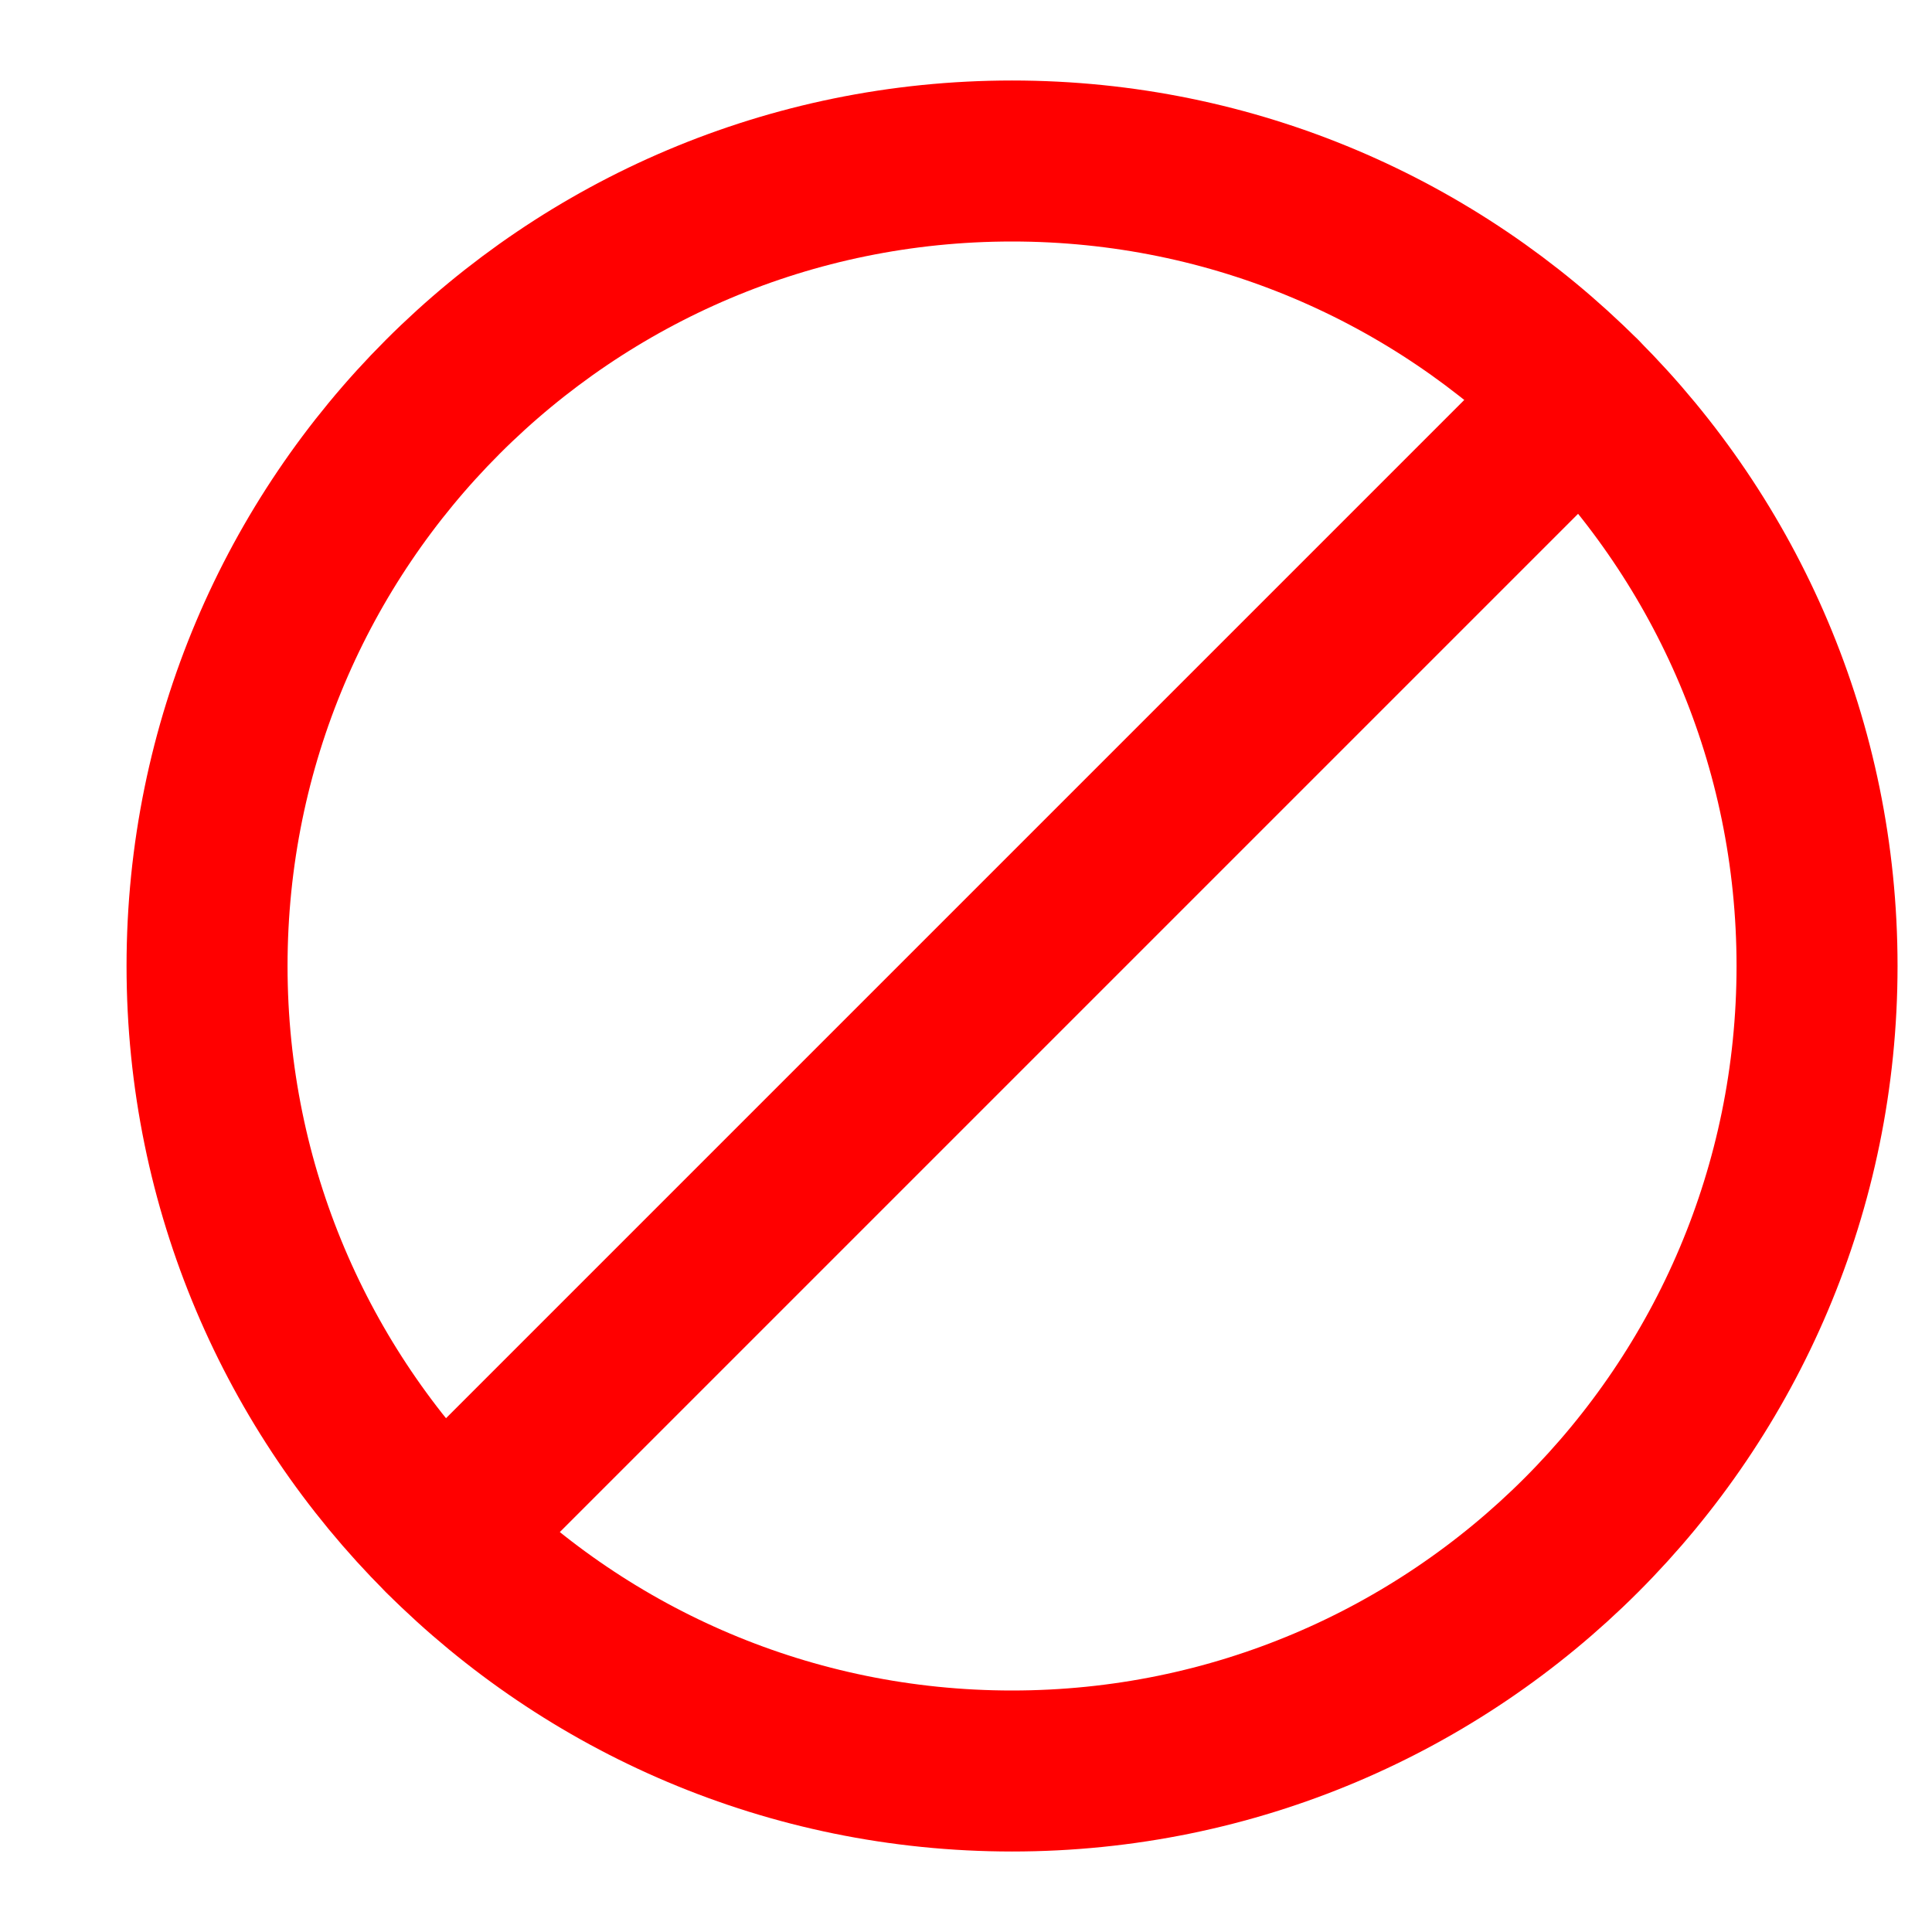 <svg width="12" height="12" viewBox="0 0 12 12" fill="none" xmlns="http://www.w3.org/2000/svg">
<path d="M6.286 11C9.047 11 11.286 8.761 11.286 6C11.286 3.239 9.047 1 6.286 1C3.524 1 1.286 3.239 1.286 6C1.286 8.761 3.524 11 6.286 11Z" stroke="#FF0000" stroke-linecap="round" stroke-linejoin="round"/>
<path d="M9.821 2.465L2.751 9.535" stroke="#FF0000" stroke-linecap="round" stroke-linejoin="round"/>
</svg>
